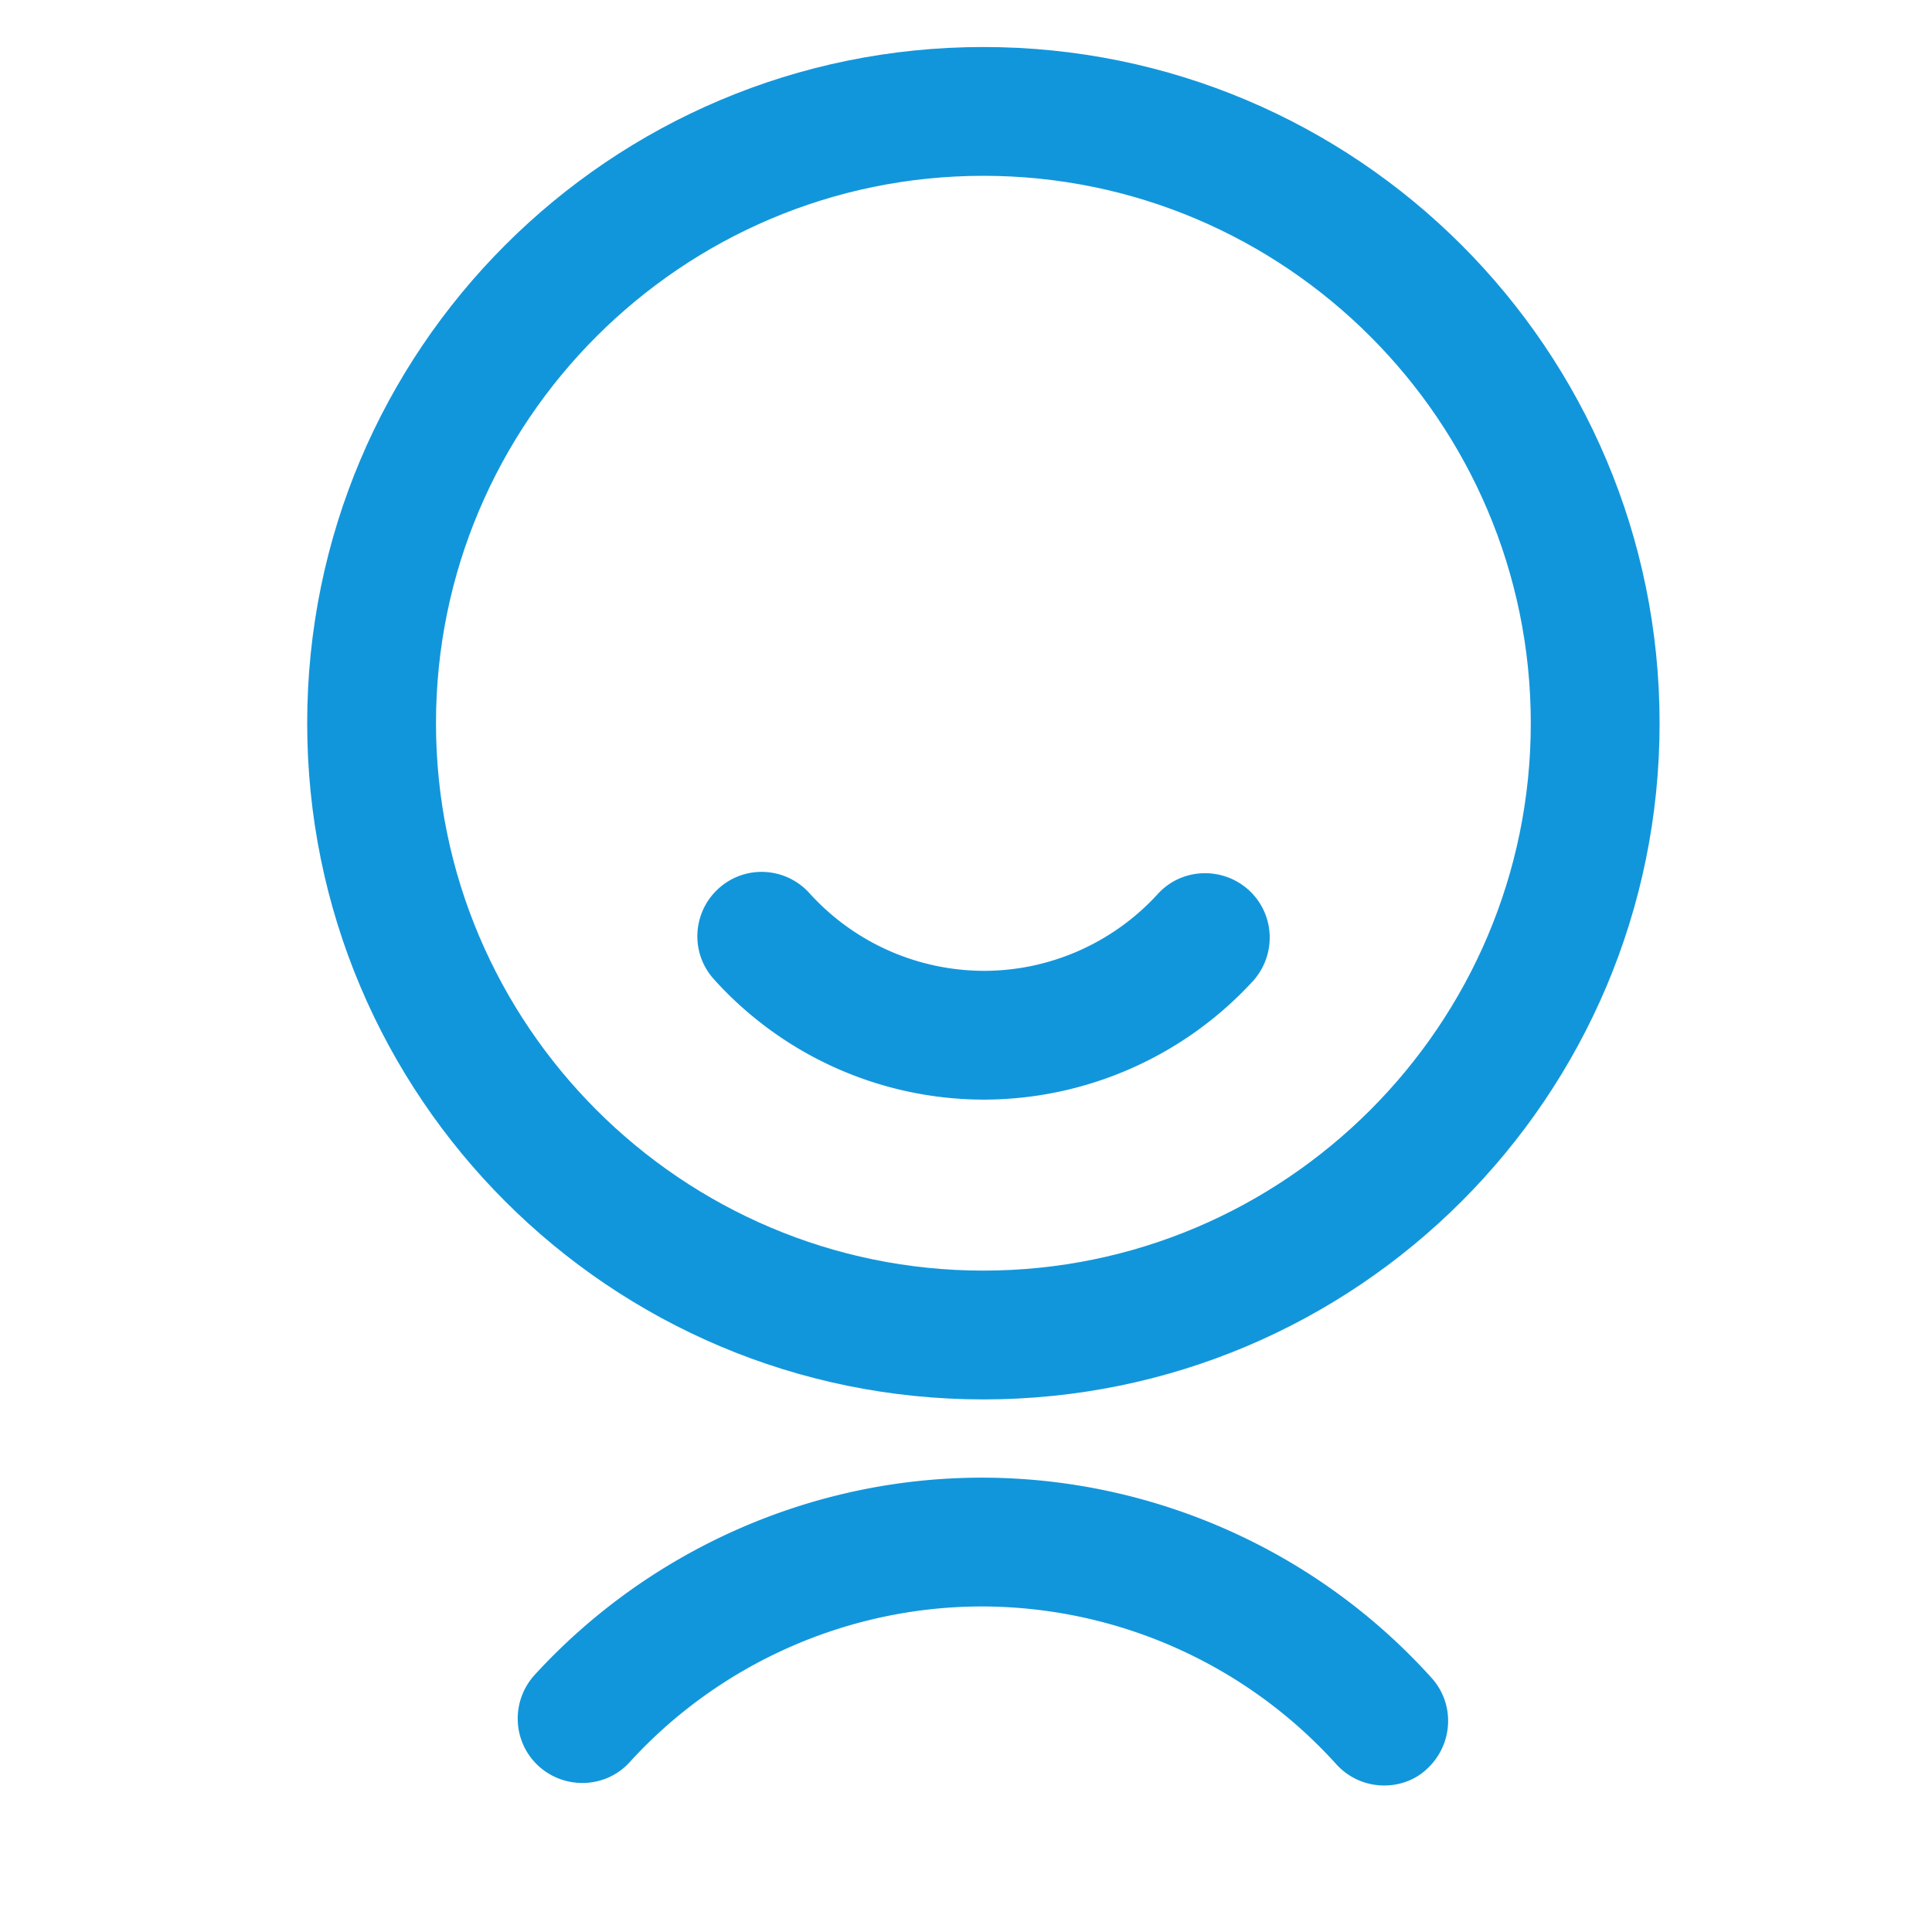 <svg width="128" height="128" viewBox="0 0 1024 1024"
     version="1.1" xmlns="http://www.w3.org/2000/svg">
    <path d="M521.216 93.184c159.915 0 290.133 130.219 290.133 290.133s-130.219 290.133-290.133 290.133-290.133-130.219-290.133-290.133 130.219-290.133 290.133-290.133m0-68.267c-197.973 0-358.4 160.427-358.4 358.4s160.427 358.4 358.4 358.4 358.4-160.427 358.4-358.4-160.427-358.4-358.4-358.4z"
          fill="#1296db"/>
    <path d="M521.557 582.827a192.853 192.853 0 0 1-143.189-63.829c-12.629-13.995-11.435-35.499 2.56-48.128 13.995-12.629 35.499-11.435 48.128 2.56a124.911 124.911 0 0 0 92.501 41.131c34.987 0 68.437-14.848 91.989-40.619 12.629-13.995 34.304-14.848 48.299-2.219 13.995 12.8 14.848 34.304 2.219 48.299a194.099 194.099 0 0 1-142.507 62.805zM733.696 946.347c-9.387 0-18.603-3.755-25.429-11.264a253.611 253.611 0 0 0-187.733-83.627c-70.827 0-138.923 30.037-186.709 82.432-12.629 13.995-34.304 14.848-48.299 2.219-13.995-12.8-14.848-34.304-2.219-48.299 60.757-66.389 147.115-104.619 237.056-104.619 90.795 0 177.664 38.741 238.421 106.155 12.629 13.995 11.435 35.499-2.56 48.299-6.144 5.803-14.336 8.704-22.528 8.704z"
          fill="#1296db"/>
</svg>